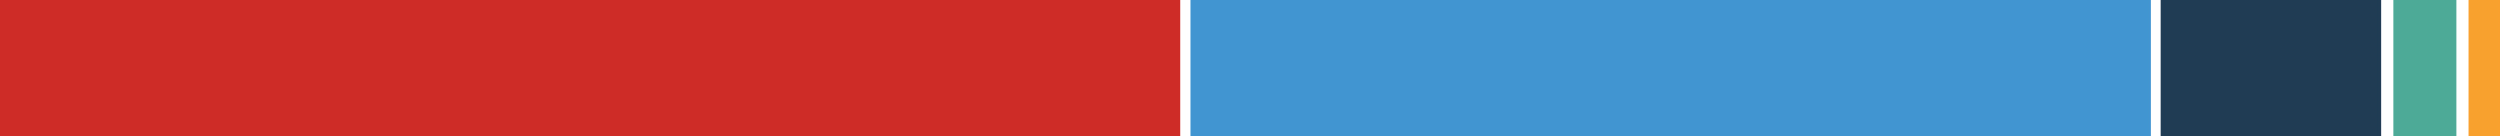 <?xml version="1.0" encoding="utf-8"?>
<!-- Generator: Adobe Illustrator 19.0.0, SVG Export Plug-In . SVG Version: 6.00 Build 0)  -->
<svg version="1.1" id="Layer_1" xmlns="http://www.w3.org/2000/svg" xmlns:xlink="http://www.w3.org/1999/xlink" x="0px" y="0px"
	 viewBox="0 0 679.918 37" enable-background="new 0 0 679.918 37" xml:space="preserve">
<rect id="XMLID_128_" fill="#CE2D27" width="320.985" height="37"/>
<rect id="XMLID_41_" x="323.772" y="0" fill="#4195D1" width="261.197" height="37"/>
<rect id="XMLID_68_" x="587.63" y="0" fill="#203C55" width="59.967" height="37"/>
<rect id="XMLID_69_" x="650.918" y="0" fill="#4CAA96" width="17.139" height="37"/>
<rect id="XMLID_70_" x="671.362" y="0" fill="#F8A12E" width="8.556" height="37"/>
</svg>
